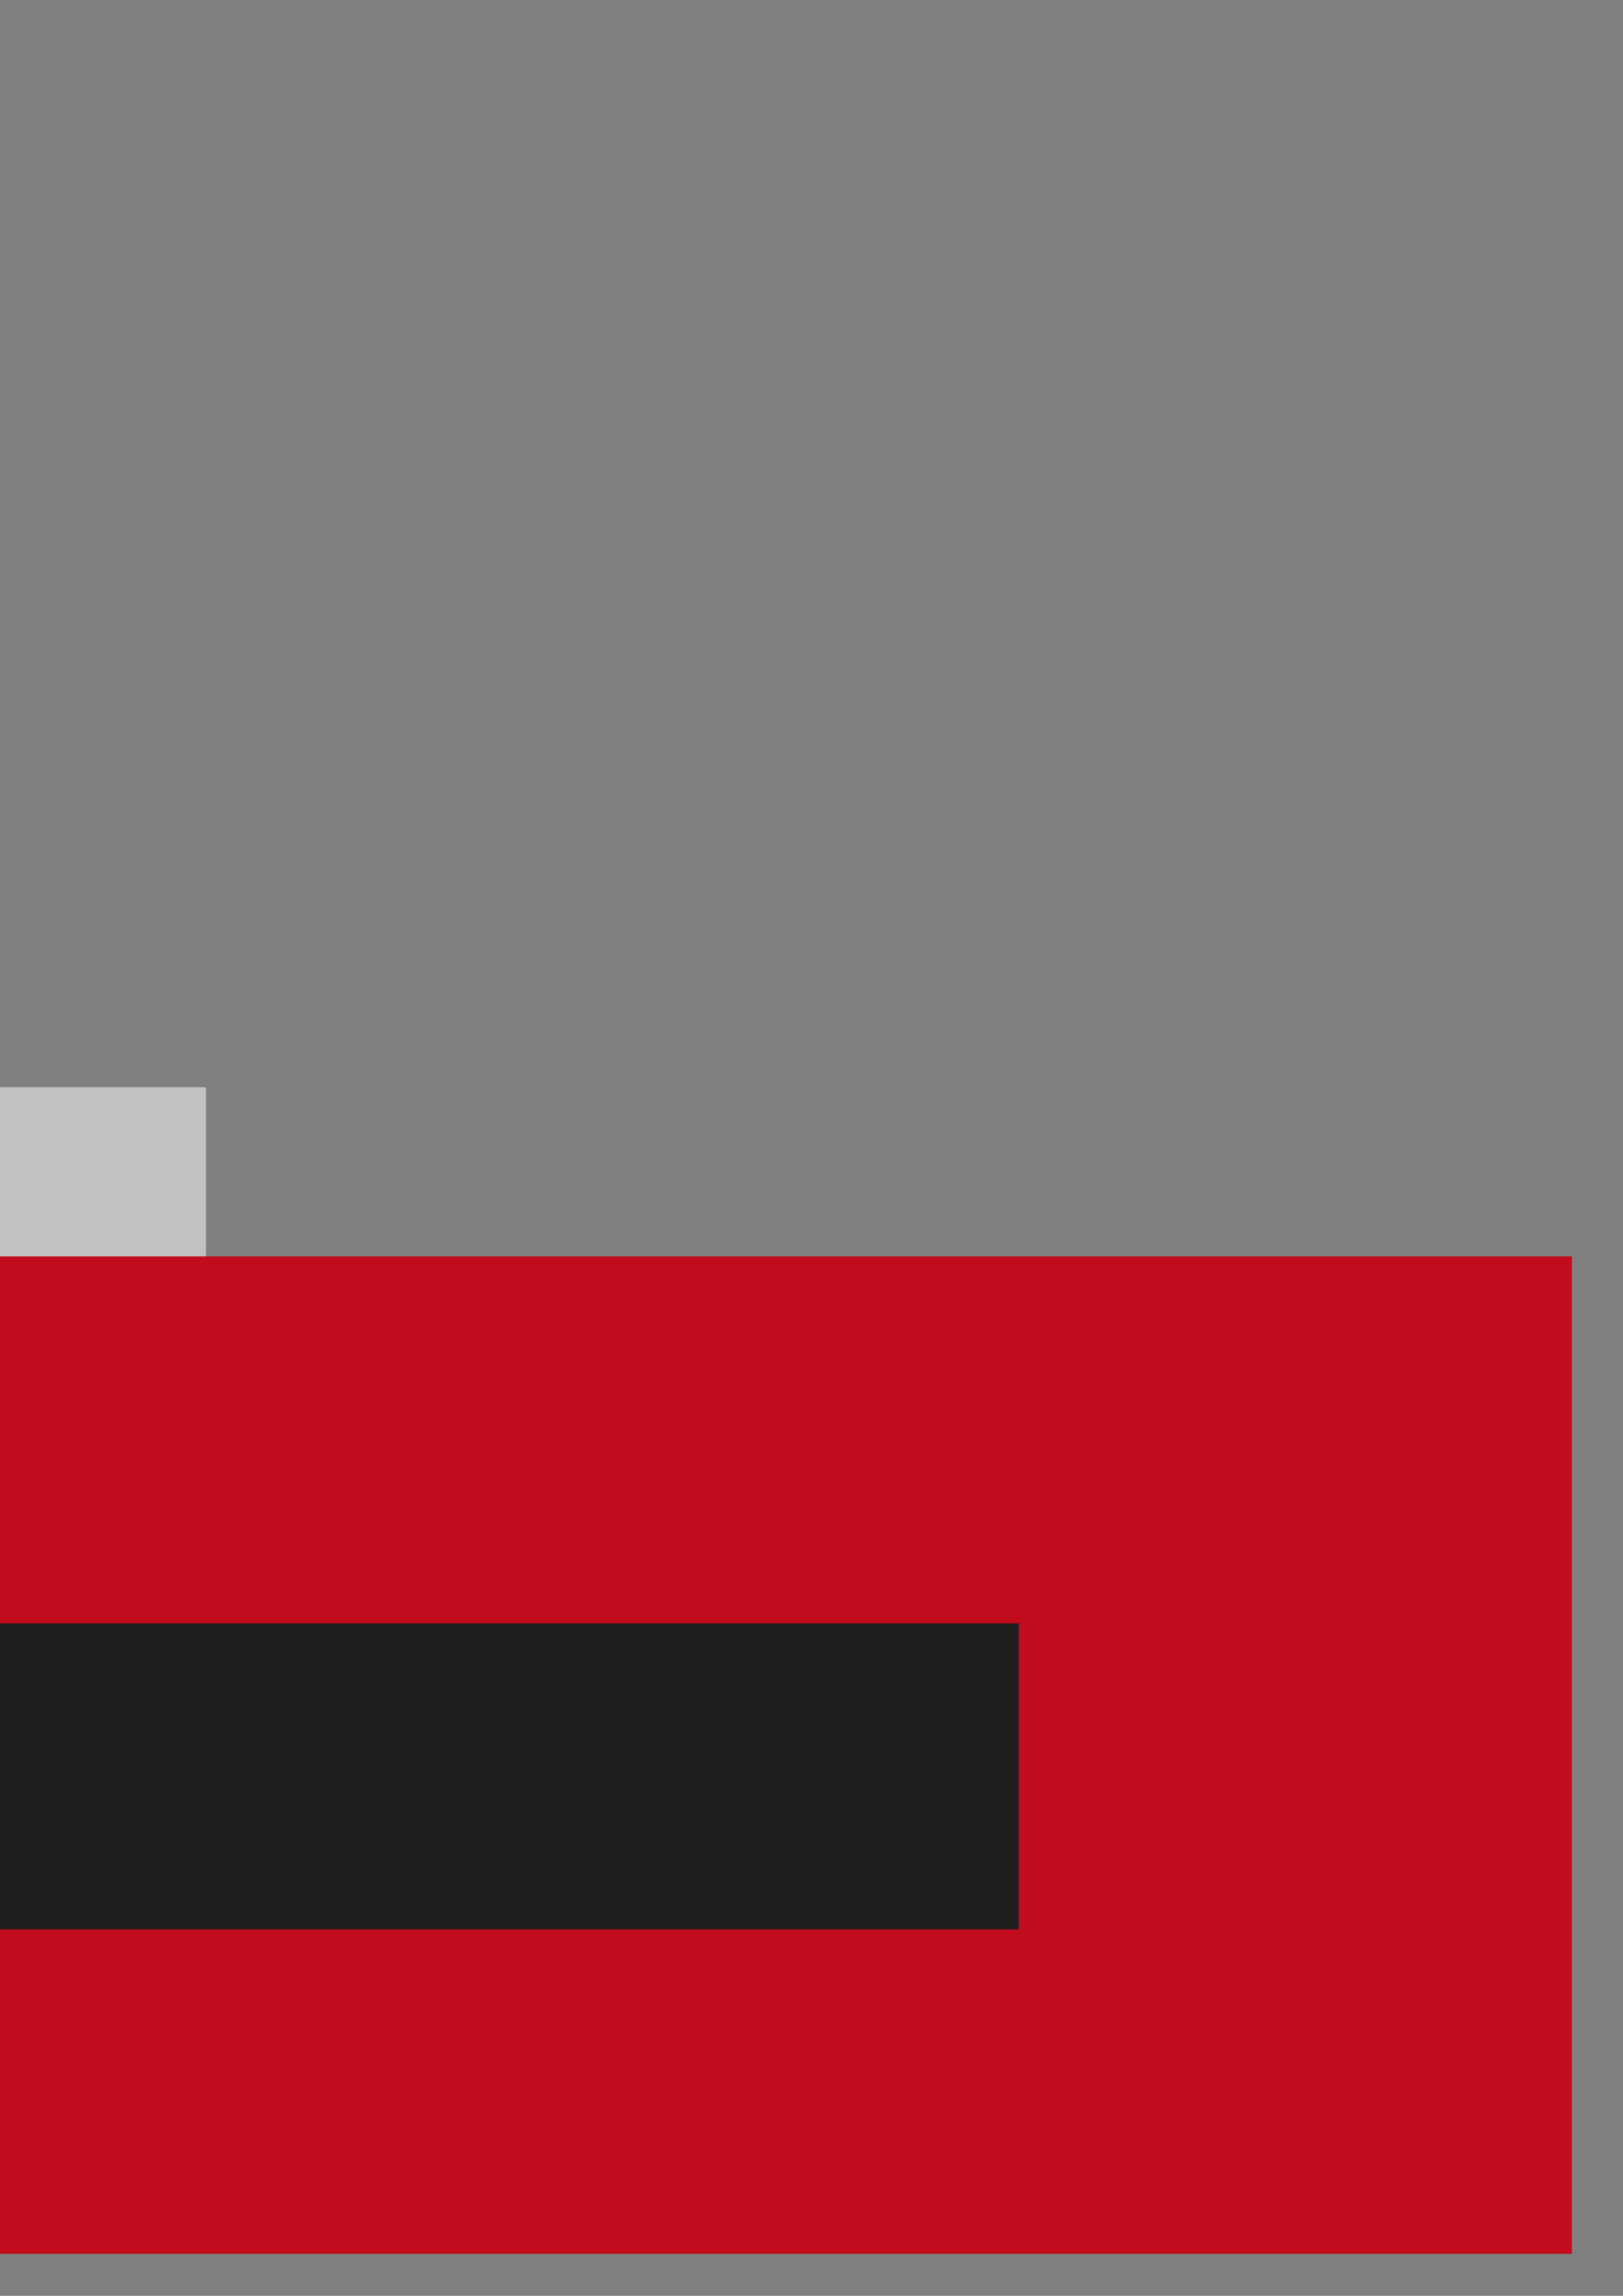 <?xml version="1.0" encoding="UTF-8" standalone="no"?>
<!-- Created with Inkscape (http://www.inkscape.org/) -->

<svg
   xmlns:dc="http://purl.org/dc/elements/1.1/"
   xmlns:cc="http://creativecommons.org/ns#"
   xmlns:rdf="http://www.w3.org/1999/02/22-rdf-syntax-ns#"
   xmlns:svg="http://www.w3.org/2000/svg"
   xmlns="http://www.w3.org/2000/svg"
   xmlns:sodipodi="http://sodipodi.sourceforge.net/DTD/sodipodi-0.dtd"
   xmlns:inkscape="http://www.inkscape.org/namespaces/inkscape"
   width="210mm"
   height="297mm"
   viewBox="0 0 210 297"
   version="1.1"
   id="svg4365"
   inkscape:version="0.91+devel_64bit r14690"
   inkscape:export-filename="R:\logo-linien-grau.png"
   inkscape:export-xdpi="96"
   inkscape:export-ydpi="96"
   sodipodi:docname="logo-dunkelgrau.svg">
  <rect x="0" y="0" width="210" height="297" fill="#808080" stroke="none"/>
  <defs
     id="defs4359" />
  <sodipodi:namedview
     id="base"
     pagecolor="#ffffff"
     bordercolor="#666666"
     borderopacity="1.0"
     inkscape:pageopacity="0"
     inkscape:pageshadow="2"
     inkscape:zoom="0.98994949"
     inkscape:cx="-694.81798"
     inkscape:cy="464.97663"
     inkscape:document-units="mm"
     inkscape:current-layer="layer3"
     showgrid="false"
     showborder="false"
     inkscape:window-width="1920"
     inkscape:window-height="1001"
     inkscape:window-x="-9"
     inkscape:window-y="-9"
     inkscape:window-maximized="1" />
  <g
     inkscape:groupmode="layer"
     id="layer3"
     inkscape:label="rahmen">
    <rect
       style="opacity:1;fill:#ffffff;fill-opacity:0.522;stroke:none;stroke-width:1.117;stroke-linecap:butt;stroke-linejoin:miter;stroke-miterlimit:4;stroke-dasharray:none;stroke-dashoffset:0;stroke-opacity:0.782"
       id="rect5440"
       width="342.292"
       height="89.038"
       x="-315.645"
       y="140.647"
       inkscape:export-filename="R:\logo-bg-w133.png"
       inkscape:export-xdpi="96"
       inkscape:export-ydpi="96" />
  </g>
  <g
     inkscape:label="Ebene 1"
     inkscape:groupmode="layer"
     id="layer1"
     sodipodi:insensitive="true" />
  <path
     style="display:inline;opacity:1;fill:none;fill-rule:evenodd;stroke:#1e1e1e;stroke-width:1;stroke-linecap:butt;stroke-linejoin:miter;stroke-miterlimit:4;stroke-dasharray:none;stroke-opacity:1;fill-opacity:1"
     d="m -127.698,182.976 0.248,-6.577 c 0,0 13.594,-1.311 20.107,4.171 6.428,5.41 9.419,9.403 11.328,15.73 2.785,9.23 3.604,-1.379 7.788,-7.865 3.423,-5.307 8.298,-8.554 11.965,5.66 0.848,3.285 0.476,10.672 2.549,3.694 2.18,-7.339 3.611,6.137 3.611,7.686 m 24.621,0.196 c 0.679,-3.877 0.239,-15.785 3.019,-6.996 1.539,4.865 1.716,3.314 2.404,-6.169 0.689,-9.483 6.773,-15.155 11.021,-0.616 4.248,14.538 6.557,0.191 7.788,-2.264 3.823,-7.627 6.962,-14 16.851,-15.015 11.611,-1.192 16.567,4.052 16.567,4.052 l 0.311,45.41"
     id="path4458"
     inkscape:connector-curvature="0"
     sodipodi:nodetypes="ccsssssccszssscc" />
  <path
     style="display:inline;opacity:1;fill:none;fill-rule:evenodd;stroke:#1e1e1e;stroke-width:1;stroke-linecap:butt;stroke-linejoin:miter;stroke-miterlimit:4;stroke-dasharray:none;stroke-opacity:1;fill-opacity:1"
     d="m -38.54,185.973 -0.036,-0.954 -3.062,0.052 0.283,-24.164 -6.089,-10.308 -4.956,9.712 0.425,24.429 h -3.115 l -0.283,-4.409 -1.982,-8.699 -1.841,8.937 0.142,4.171 -3.115,-0.06 -0.566,-23.774 -6.23,-10.606 -5.381,11.321 0.283,23.048 -4.064,-0.02 0.017,4.008"
     id="path4460"
     inkscape:connector-curvature="0"
     sodipodi:nodetypes="ccccccccccccccccccc" />
  <ellipse
     style="display:inline;opacity:1;fill:none;fill-opacity:1;stroke:#1e1e1e;stroke-width:1;stroke-linecap:butt;stroke-linejoin:miter;stroke-miterlimit:4;stroke-dasharray:none;stroke-dashoffset:0;stroke-opacity:1;font-variant-east_asian:normal"
     id="circle4462"
     cx="-69.035"
     cy="147.497"
     rx="1.133"
     ry="0.953" />
  <path
     style="display:inline;opacity:1;fill:none;fill-rule:evenodd;stroke:#1e1e1e;stroke-width:1;stroke-linecap:butt;stroke-linejoin:miter;stroke-miterlimit:4;stroke-dasharray:none;stroke-opacity:1;fill-opacity:1"
     d="m -68.968,150.302 v -1.964"
     id="path4464"
     inkscape:connector-curvature="0" />
  <ellipse
     style="display:inline;opacity:1;fill:none;fill-opacity:1;stroke:#1e1e1e;stroke-width:1;stroke-linecap:butt;stroke-linejoin:miter;stroke-miterlimit:4;stroke-dasharray:none;stroke-dashoffset:0;stroke-opacity:1;font-variant-east_asian:normal"
     id="circle4466"
     cx="-47.512"
     cy="147.795"
     rx="1.133"
     ry="0.953" />
  <path
     style="display:inline;opacity:1;fill:none;fill-rule:evenodd;stroke:#1e1e1e;stroke-width:1;stroke-linecap:butt;stroke-linejoin:miter;stroke-miterlimit:4;stroke-dasharray:none;stroke-opacity:1;fill-opacity:1"
     d="m -47.445,150.599 v -1.964"
     id="path4468"
     inkscape:connector-curvature="0" />
  <path
     style="display:inline;opacity:1;fill:none;fill-rule:evenodd;stroke:#1e1e1e;stroke-width:1;stroke-linecap:butt;stroke-linejoin:miter;stroke-miterlimit:4;stroke-dasharray:none;stroke-opacity:1;font-variant-east_asian:normal;fill-opacity:1;stroke-dashoffset:0"
     d="m -127.411,182.41 c 0,0 13.594,-1.311 20.108,4.171 6.428,5.41 9.419,9.403 11.328,15.73 2.785,9.23 4.288,-1.098 7.788,-7.865 4.131,-7.988 8.298,-8.554 11.965,5.66 0.848,3.285 0.46,8.751 2.649,1.798 1.16,-3.684 3.255,0.839 3.472,3.571 m 82.309,-20.801 c 0,0 -4.956,-5.243 -16.567,-4.052 -9.888,1.015 -13.027,7.388 -16.851,15.015 -1.231,2.455 -3.54,16.802 -7.788,2.264 -4.248,-14.538 -8.916,-11.624 -9.85,-2.156 -0.344,3.49 -1.448,7.055 -1.771,8.02 -0.323,0.965 -1.035,3.354 -1.804,0.921 -1.39,-4.394 -1.934,-2.979 -3.057,0.985"
     id="path4470"
     inkscape:connector-curvature="0"
     sodipodi:nodetypes="cssssscsssssccc" />
  <path
     sodipodi:nodetypes="cccc"
     inkscape:connector-curvature="0"
     id="path4472"
     d="m -73.995,171.99 11.328,-0.03 -6.089,-11.172 z"
     style="display:inline;opacity:1;fill:none;fill-rule:evenodd;stroke:#1e1e1e;stroke-width:0.7;stroke-linecap:butt;stroke-linejoin:miter;stroke-miterlimit:4;stroke-dasharray:none;stroke-opacity:1;fill-opacity:1" />
  <path
     inkscape:connector-curvature="0"
     id="path4474"
     d="m -68.968,150.302 0.212,10.487"
     style="display:inline;opacity:1;fill:none;fill-rule:evenodd;stroke:#1e1e1e;stroke-width:0.7;stroke-linecap:butt;stroke-linejoin:miter;stroke-miterlimit:4;stroke-dasharray:none;stroke-opacity:1;fill-opacity:1" />
  <path
     sodipodi:nodetypes="cccc"
     inkscape:connector-curvature="0"
     id="path4476"
     d="m -52.121,172.288 10.629,-0.06 -5.741,-11.142 z"
     style="display:inline;opacity:1;fill:none;fill-rule:evenodd;stroke:#1e1e1e;stroke-width:0.7;stroke-linecap:butt;stroke-linejoin:miter;stroke-miterlimit:4;stroke-dasharray:none;stroke-opacity:1;font-variant-east_asian:normal;fill-opacity:1;stroke-dashoffset:0" />
  <path
     sodipodi:nodetypes="cc"
     inkscape:connector-curvature="0"
     id="path4478"
     d="m -47.445,150.599 0.212,10.487"
     style="display:inline;opacity:1;fill:none;fill-rule:evenodd;stroke:#1e1e1e;stroke-width:0.7;stroke-linecap:butt;stroke-linejoin:miter;stroke-miterlimit:4;stroke-dasharray:none;stroke-opacity:1;font-variant-east_asian:normal;fill-opacity:1;stroke-dashoffset:0" />
  <path
     sodipodi:nodetypes="ccccc"
     inkscape:connector-curvature="0"
     id="path4480"
     d="m -95.867,196.538 v -26.634 l 3.54,-2.622 -6.726,0.089 3.186,2.532"
     style="display:inline;opacity:1;fill:none;fill-rule:evenodd;stroke:#1e1e1e;stroke-width:1;stroke-linecap:butt;stroke-linejoin:miter;stroke-miterlimit:4;stroke-dasharray:none;stroke-opacity:1;fill-opacity:1" />
  <path
     sodipodi:nodetypes="ccccc"
     inkscape:connector-curvature="0"
     id="path4482"
     d="m -24.131,197.217 v -28.235 l 3.54,-2.622 -6.726,0.089 3.186,2.532"
     style="display:inline;opacity:1;fill:none;fill-rule:evenodd;stroke:#1e1e1e;stroke-width:1;stroke-linecap:butt;stroke-linejoin:miter;stroke-miterlimit:4;stroke-dasharray:none;stroke-opacity:1;font-variant-east_asian:normal;fill-opacity:1;stroke-dashoffset:0" />
  <flowRoot
     transform="matrix(0.265,0,0,0.265,-328.513,12.064)"
     style="font-style:normal;font-variant:normal;font-weight:normal;font-stretch:normal;font-size:40px;line-height:125%;font-family:Bahnschrift;-inkscape-font-specification:'Bahnschrift, Normal';font-variant-ligatures:normal;font-variant-caps:normal;font-variant-numeric:normal;text-align:start;letter-spacing:0px;word-spacing:0px;writing-mode:lr-tb;text-anchor:start;display:inline;opacity:1;fill:none;fill-opacity:1;stroke:#1e1e1e;stroke-width:1px;stroke-linecap:butt;stroke-linejoin:miter;stroke-opacity:1;"
     id="flowRoot4514"
     xml:space="preserve"><flowRegion
       id="flowRegion4510"
       style="fill:none;fill-opacity:1;stroke:#1e1e1e;stroke-opacity:1;"><rect
         y="161.091"
         x="80"
         height="58.059"
         width="72.493"
         id="rect4508"
         style="fill:none;fill-opacity:1;stroke:#1e1e1e;stroke-opacity:1;" /></flowRegion><flowPara
       id="flowPara4512">inder</flowPara></flowRoot>  <g
     inkscape:groupmode="layer"
     id="layer2"
     inkscape:label="text"
     sodipodi:insensitive="true">
    <flowRoot
       transform="matrix(0.814,0,0,0.829,-361.302,121.779)"
       style="font-style:normal;font-variant:normal;font-weight:normal;font-stretch:normal;font-size:80px;line-height:125%;font-family:Bahnschrift;-inkscape-font-specification:'Bahnschrift, Normal';font-variant-ligatures:normal;font-variant-caps:normal;font-variant-numeric:normal;font-feature-settings:normal;text-align:start;letter-spacing:0px;word-spacing:0px;writing-mode:lr-tb;text-anchor:start;display:inline;opacity:1;fill:#c20b1d;fill-opacity:1;stroke:#c20b1d;stroke-width:1px;stroke-linecap:butt;stroke-linejoin:miter;stroke-opacity:1"
       id="flowRoot4506"
       xml:space="preserve"><flowRegion
         style="font-style:normal;font-variant:normal;font-weight:normal;font-stretch:normal;font-size:80px;line-height:125%;font-family:Bahnschrift;-inkscape-font-specification:'Bahnschrift, Normal';font-variant-ligatures:normal;font-variant-caps:normal;font-variant-numeric:normal;font-feature-settings:normal;text-align:start;writing-mode:lr-tb;text-anchor:start;fill:#c20b1d;fill-opacity:1;stroke:#c20b1d;stroke-opacity:1"
         id="flowRegion4502"><rect
           style="font-style:normal;font-variant:normal;font-weight:normal;font-stretch:normal;font-size:80px;line-height:125%;font-family:Bahnschrift;-inkscape-font-specification:'Bahnschrift, Normal';font-variant-ligatures:normal;font-variant-caps:normal;font-variant-numeric:normal;font-feature-settings:normal;text-align:start;writing-mode:lr-tb;text-anchor:start;fill:#c20b1d;fill-opacity:1;stroke:#c20b1d;stroke-opacity:1"
           y="49.663"
           x="67.143"
           height="154.643"
           width="626.071"
           id="rect4500" /></flowRegion><flowPara
         id="flowPara4504">FRindr</flowPara></flowRoot>    <flowRoot
       transform="matrix(0.748,0,0,0.692,-158.891,-6.258)"
       style="font-style:normal;font-variant:normal;font-weight:normal;font-stretch:normal;font-size:40px;line-height:125%;font-family:Bahnschrift;-inkscape-font-specification:'Bahnschrift, Normal';font-variant-ligatures:normal;font-variant-caps:normal;font-variant-numeric:normal;text-align:start;letter-spacing:0px;word-spacing:0px;writing-mode:lr-tb;text-anchor:start;display:inline;opacity:1;fill:#1e1e1e;fill-opacity:1;stroke:none;stroke-width:1px;stroke-linecap:butt;stroke-linejoin:miter;stroke-opacity:1"
       id="flowRoot4530"
       xml:space="preserve"
       inkscape:export-filename="r:\logo-text-weiss.png"
       inkscape:export-xdpi="96"
       inkscape:export-ydpi="96"><flowRegion
         id="flowRegion4526"
         style="fill:#1e1e1e;fill-opacity:1"><rect
           y="312.52"
           x="55.714"
           height="57.206"
           width="332.915"
           id="rect4524"
           style="fill:#1e1e1e;fill-opacity:1" /></flowRegion><flowPara
         style="font-style:normal;font-variant:normal;font-weight:normal;font-stretch:normal;font-size:22.233px;line-height:125%;font-family:Bahnschrift;-inkscape-font-specification:'Bahnschrift, Normal';font-variant-ligatures:normal;font-variant-caps:normal;font-variant-numeric:normal;font-feature-settings:italic;text-align:start;writing-mode:lr-tb;text-anchor:start;fill:#1e1e1e;fill-opacity:1"
         id="flowPara4528">DATE YOUR CITY</flowPara></flowRoot>  </g>
</svg>
